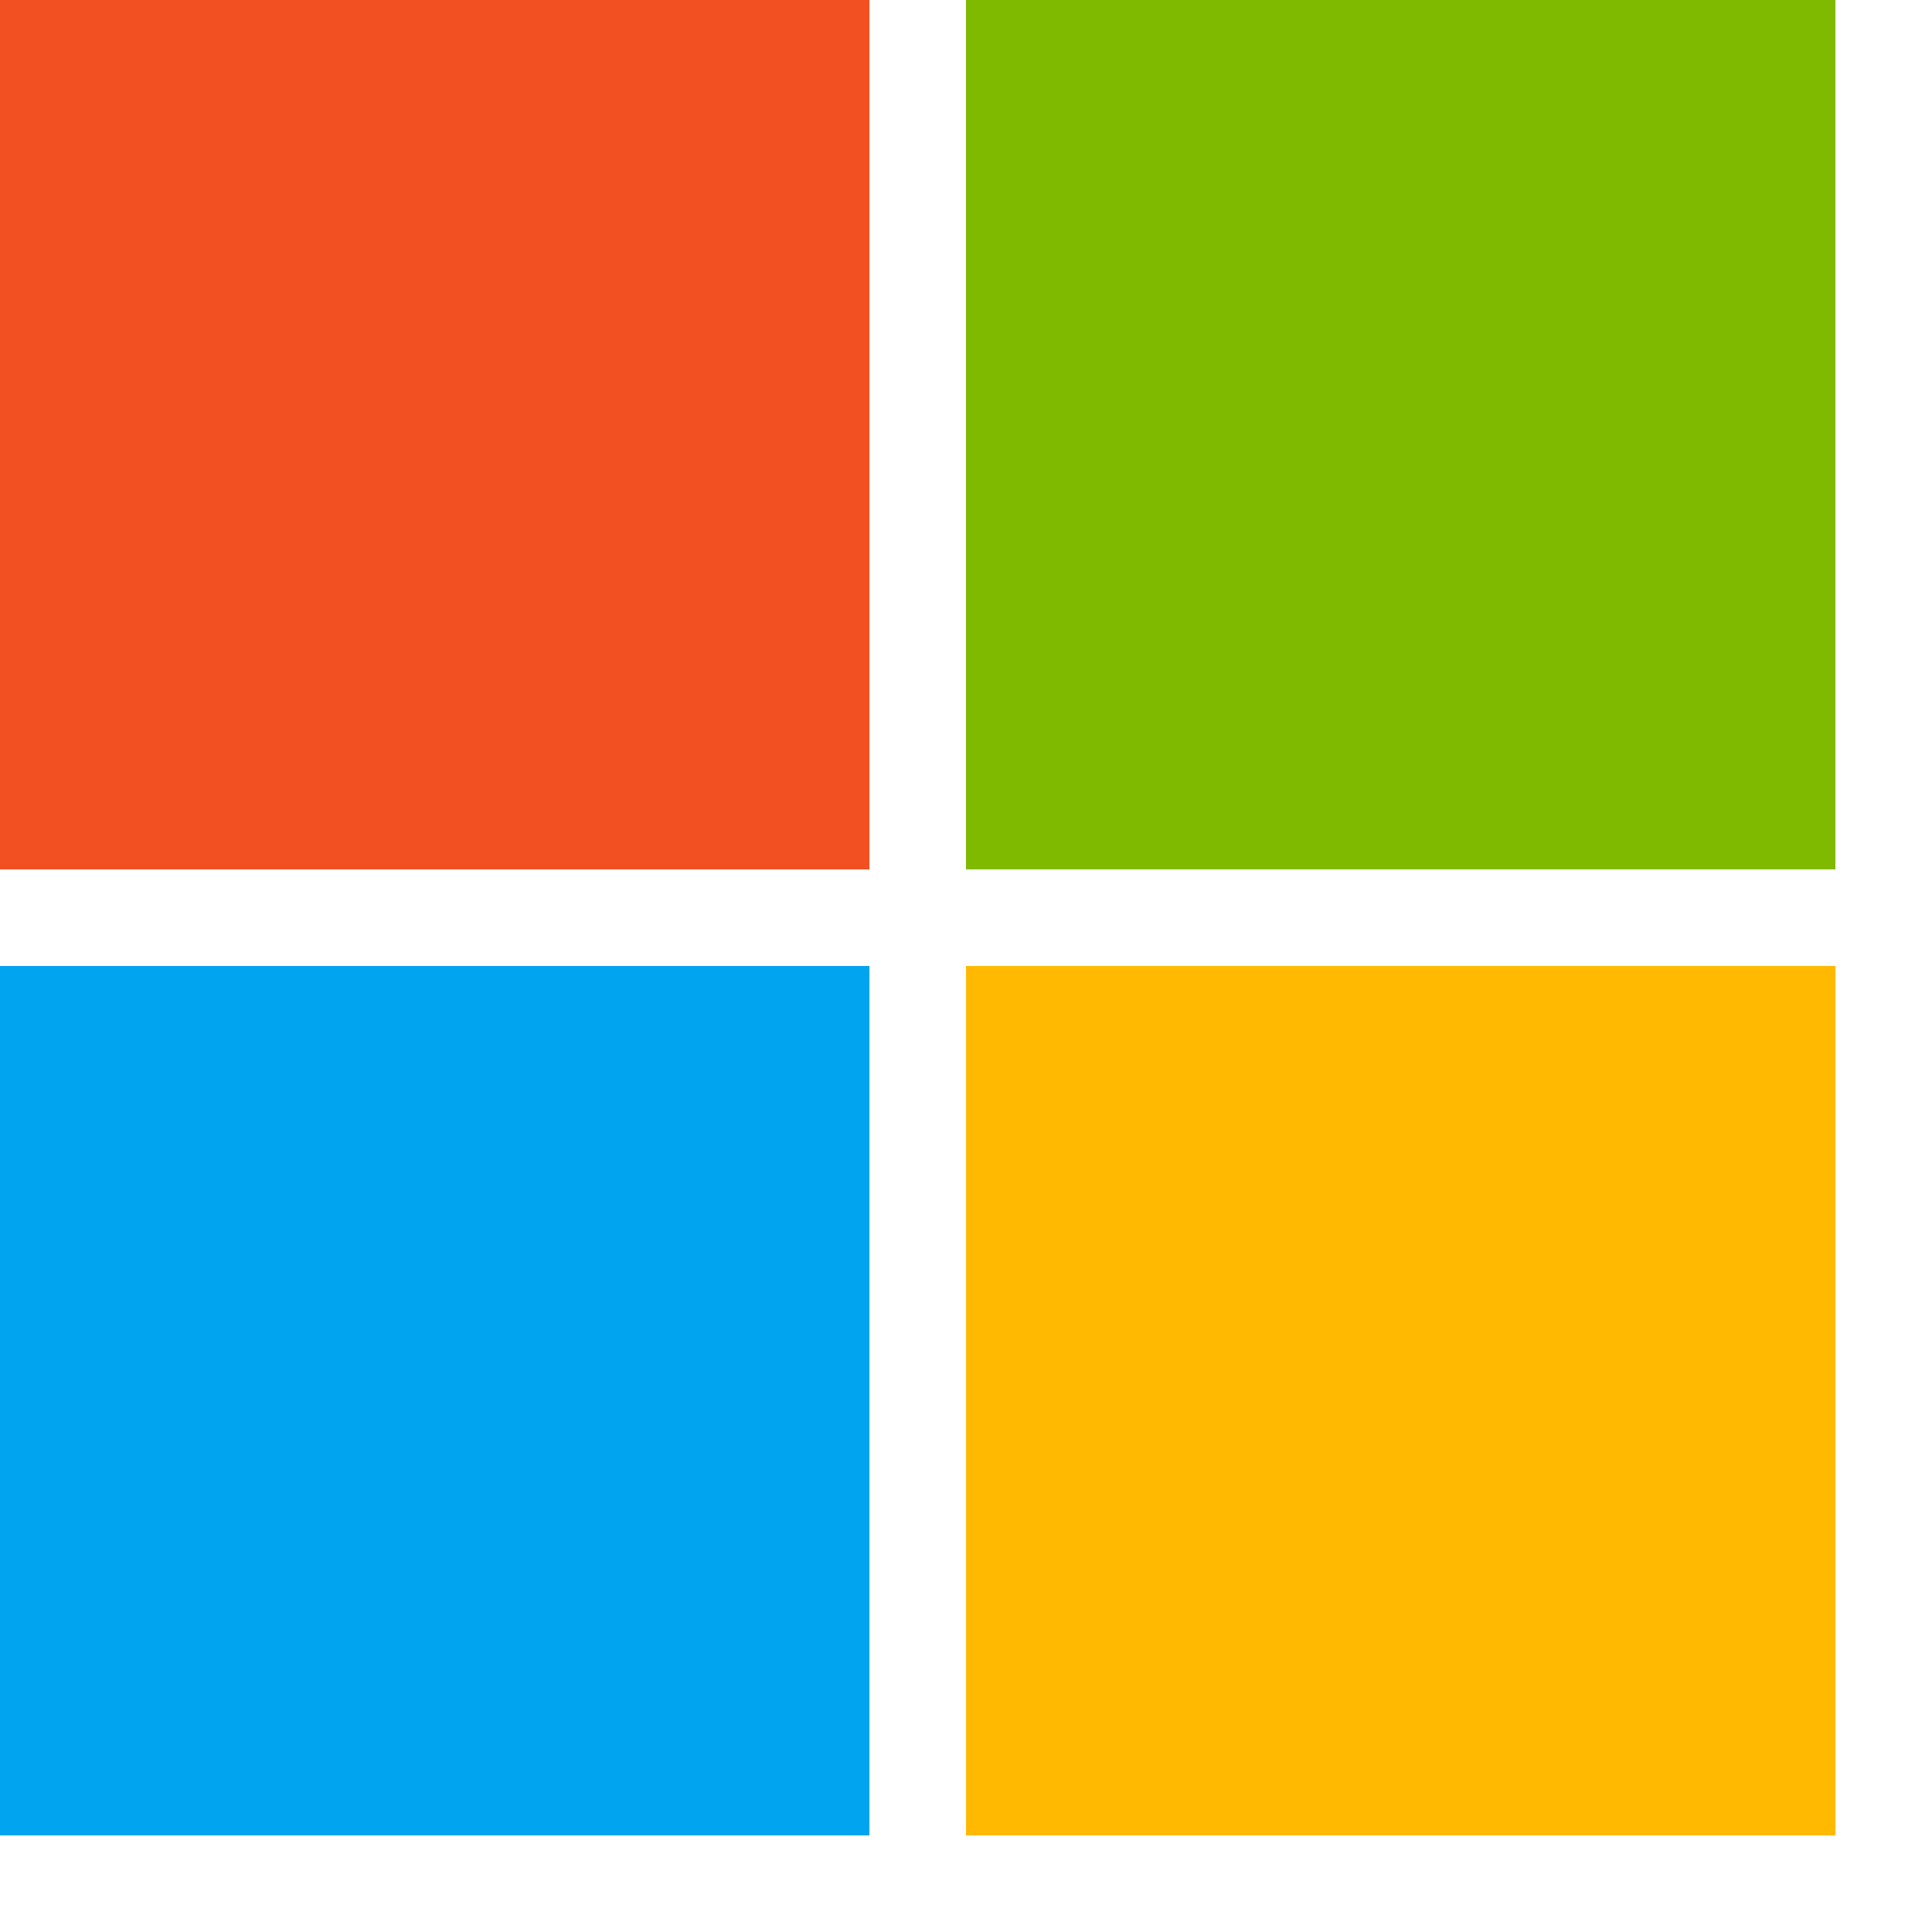 <svg xmlns="http://www.w3.org/2000/svg" viewBox="0 0 200 200"><path fill="#f25022" d="M 0 0 H 90 V 90 H 0 z"/><path fill="#7fba00" d="M 100 0 H 190 V 90 H 100 z"/><path fill="#00a4ef" d="M 0 100 H 90 V 190 H 0 z"/><path fill="#ffb900" d="M 100 100 H 190 V 190 H 100 z"/></svg>